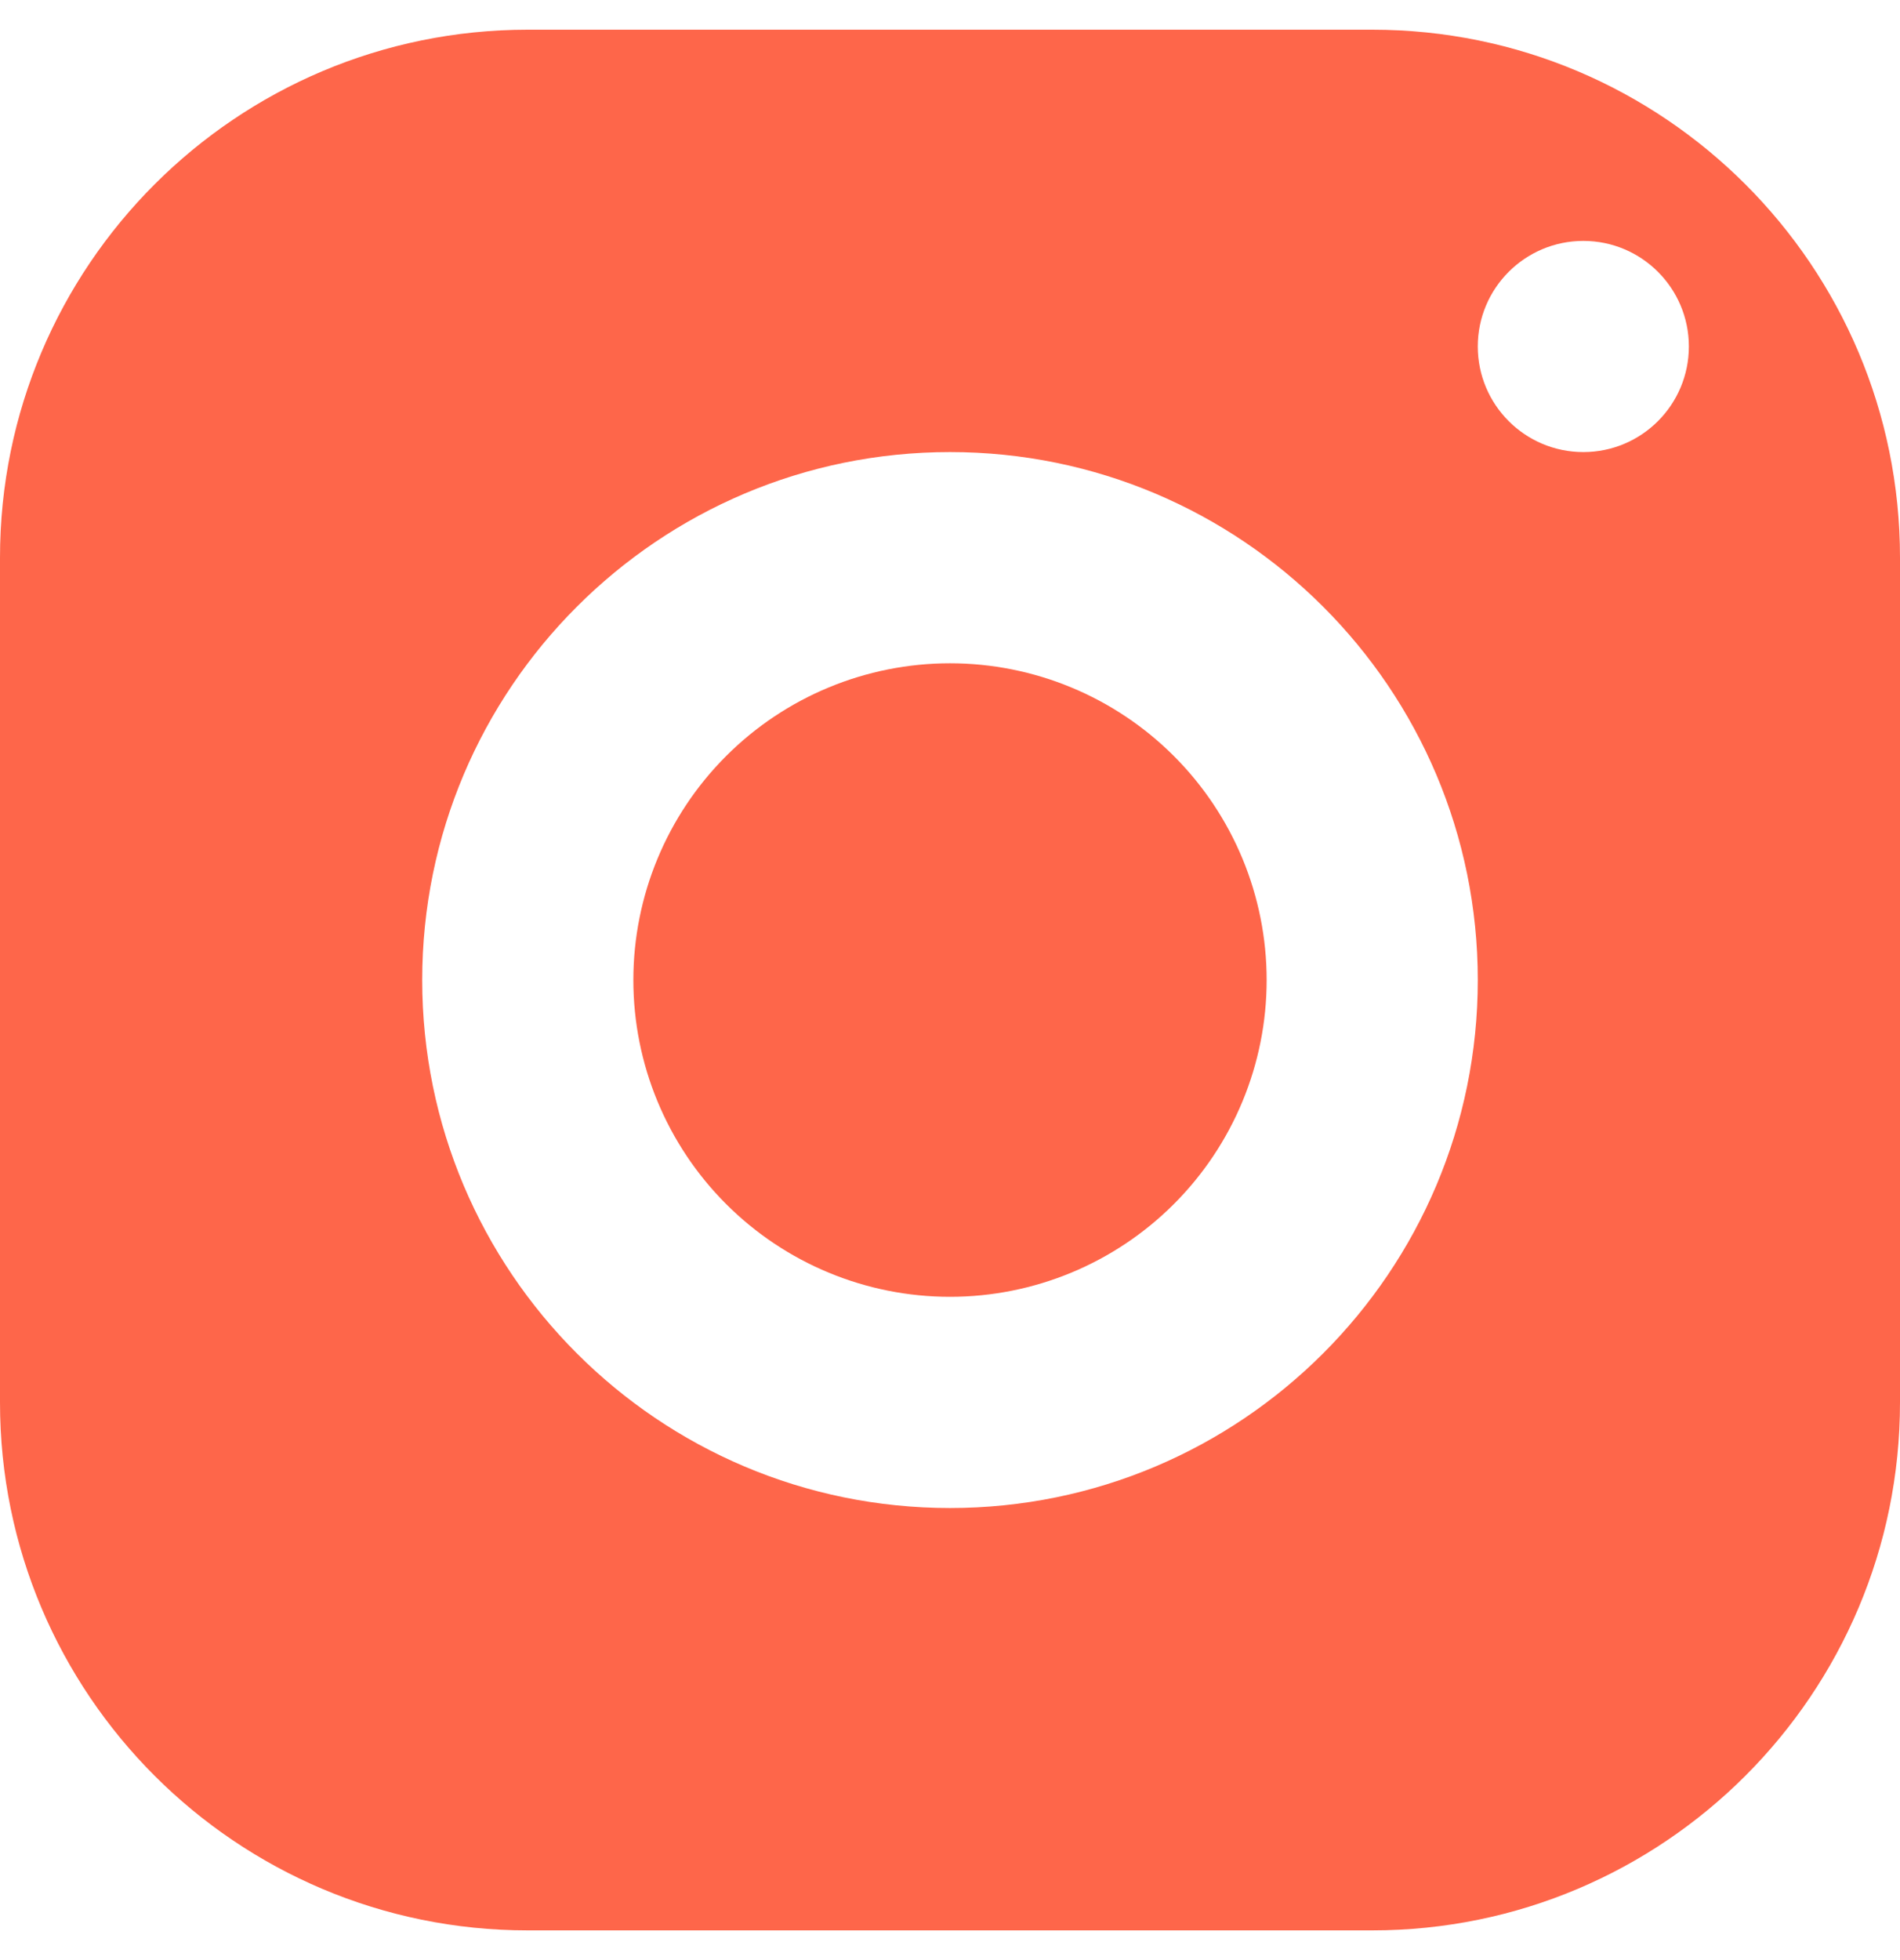 <svg width="32" height="33" viewBox="0 0 32 33" fill="none" xmlns="http://www.w3.org/2000/svg">
<path d="M8.889 0.5C3.98 0.5 0 4.48 0 9.389V23.611C0 28.52 3.98 32.5 8.889 32.5H23.111C28.02 32.5 32 28.52 32 23.611V9.389C32 4.48 28.02 0.5 23.111 0.5H8.889ZM26.667 4.056C27.648 4.056 28.444 4.852 28.444 5.833C28.444 6.815 27.648 7.611 26.667 7.611C25.685 7.611 24.889 6.815 24.889 5.833C24.889 4.852 25.685 4.056 26.667 4.056ZM16 7.611C20.908 7.611 24.889 11.592 24.889 16.5C24.889 21.408 20.908 25.389 16 25.389C11.092 25.389 7.111 21.408 7.111 16.5C7.111 11.592 11.092 7.611 16 7.611ZM16 11.167C14.585 11.167 13.229 11.729 12.229 12.729C11.229 13.729 10.667 15.085 10.667 16.5C10.667 17.915 11.229 19.271 12.229 20.271C13.229 21.271 14.585 21.833 16 21.833C17.415 21.833 18.771 21.271 19.771 20.271C20.771 19.271 21.333 17.915 21.333 16.5C21.333 15.085 20.771 13.729 19.771 12.729C18.771 11.729 17.415 11.167 16 11.167Z" fill="#FE664A"/>
</svg>
